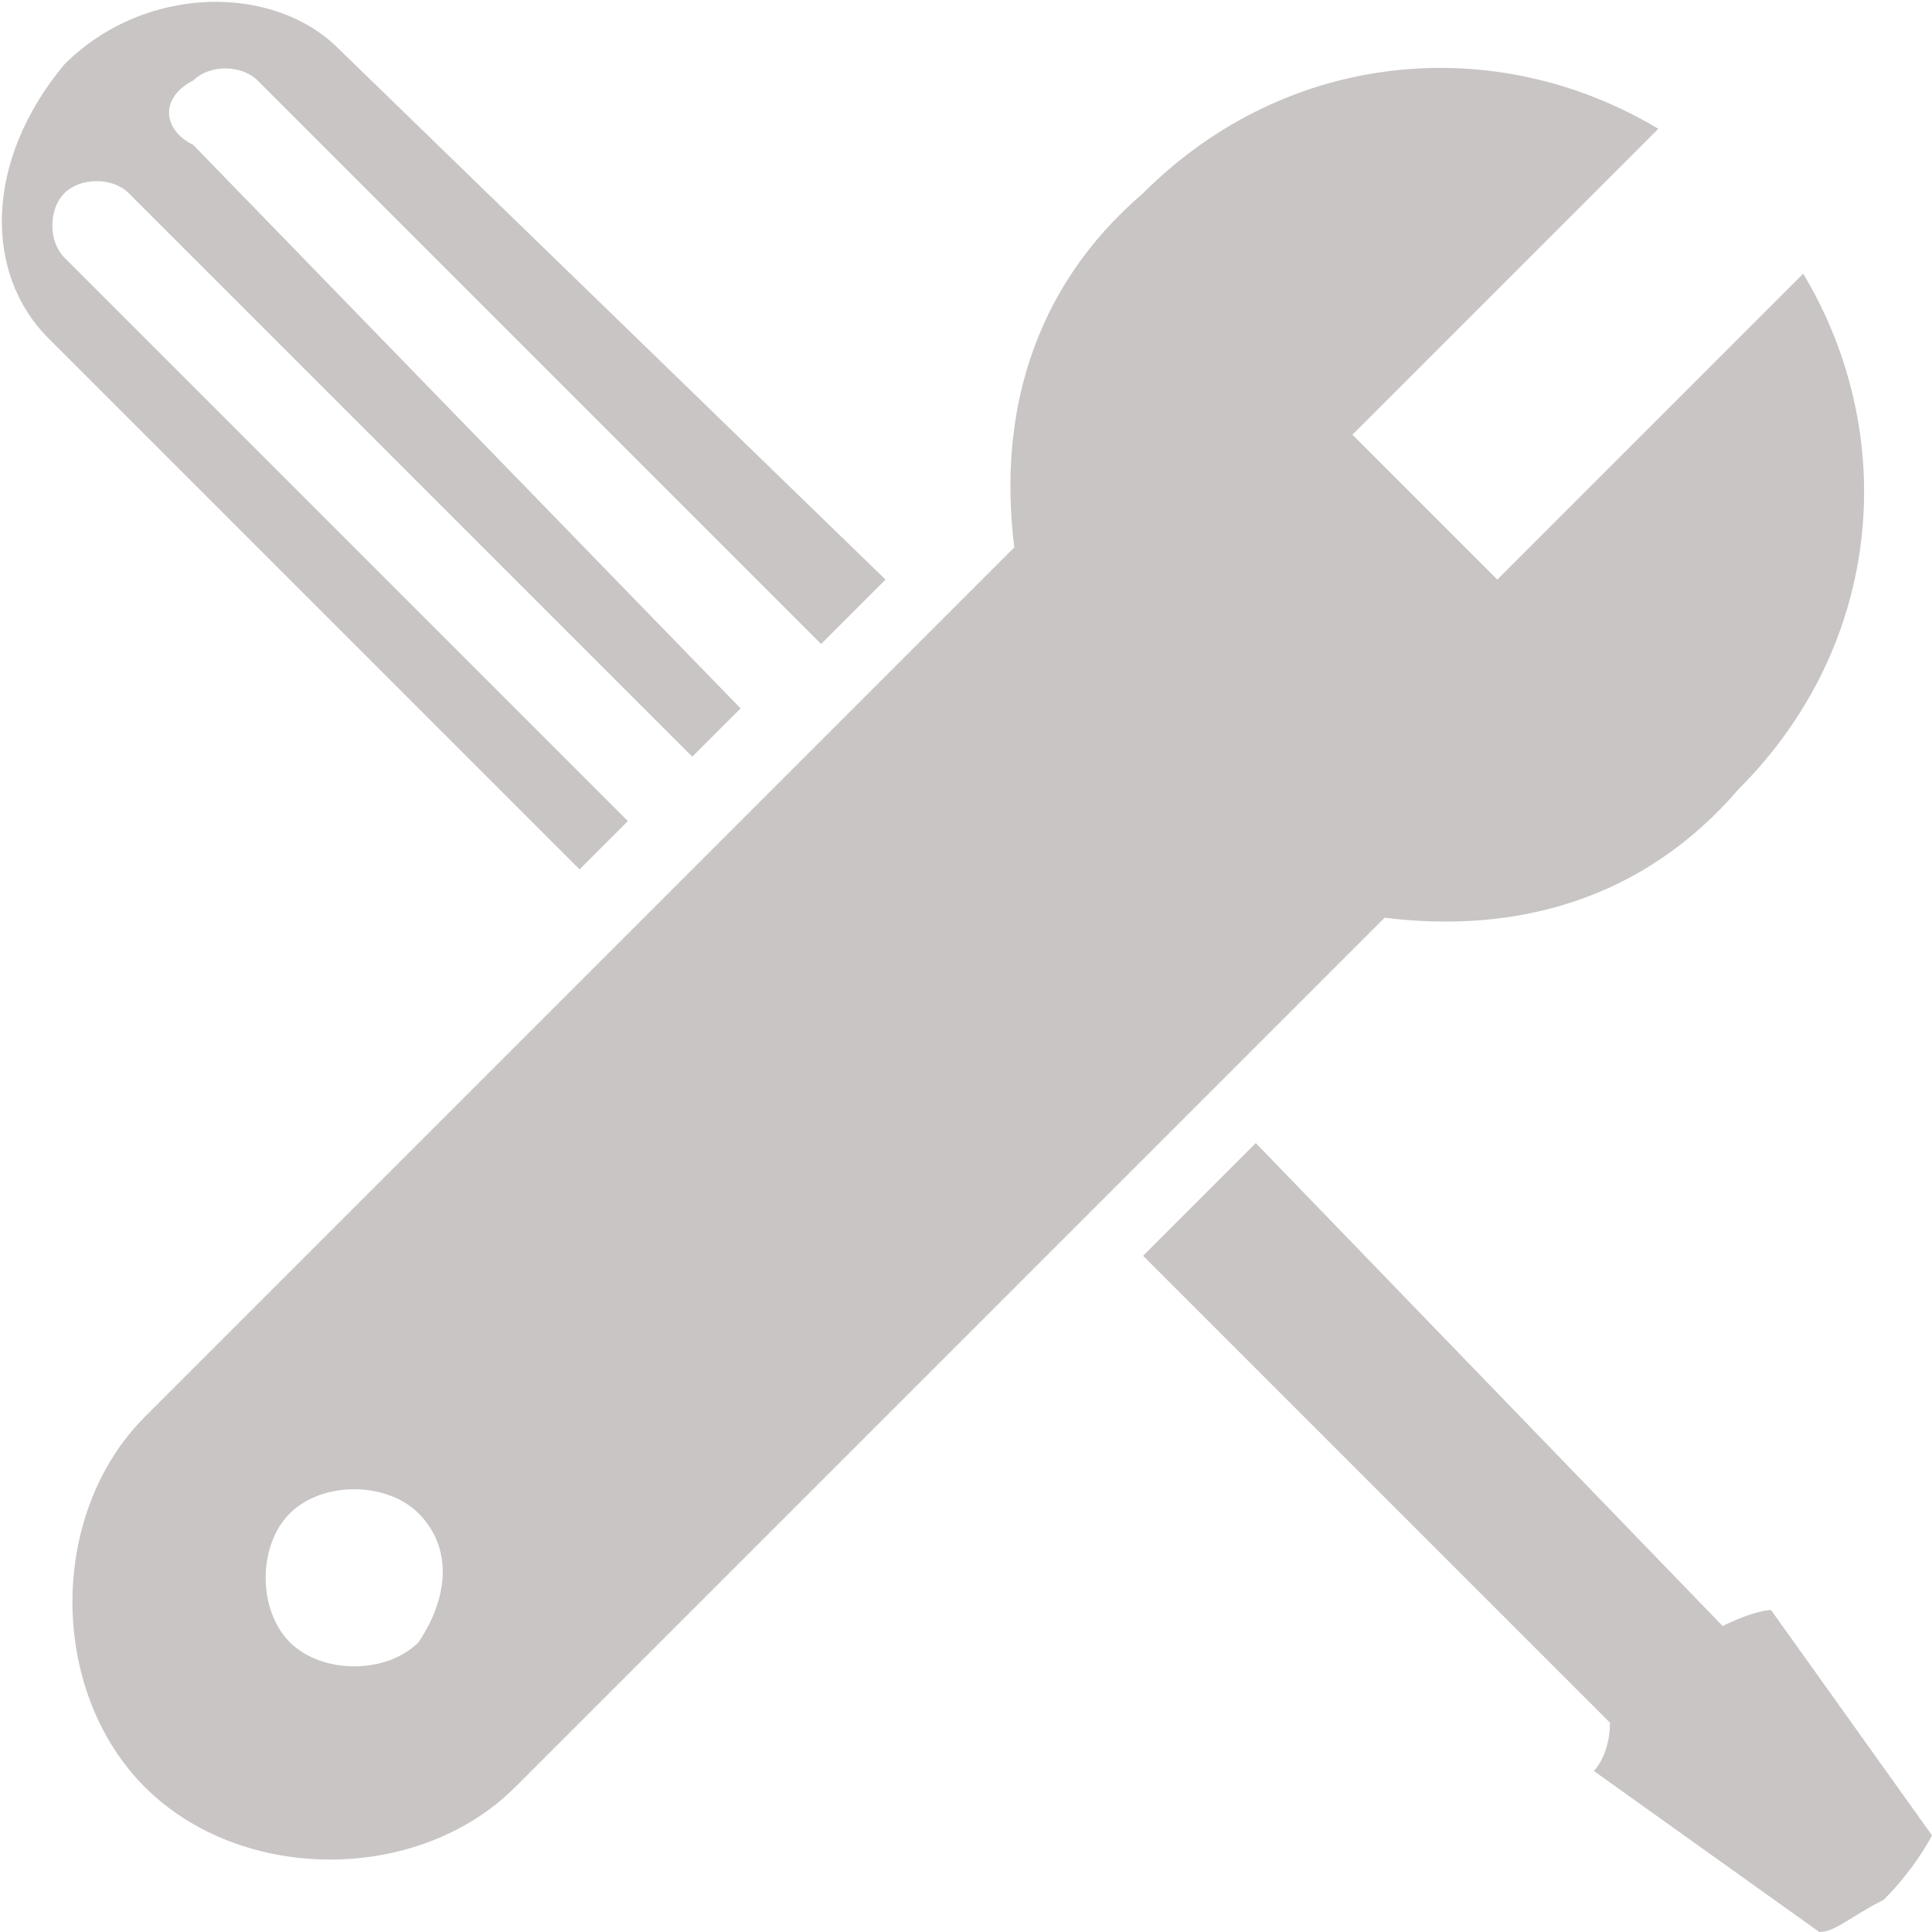 <?xml version="1.0" encoding="utf-8"?>
<!-- Generator: Adobe Illustrator 17.1.0, SVG Export Plug-In . SVG Version: 6.00 Build 0)  -->
<!DOCTYPE svg PUBLIC "-//W3C//DTD SVG 1.1//EN" "http://www.w3.org/Graphics/SVG/1.1/DTD/svg11.dtd">
<svg version="1.1" id="Layer_3" xmlns="http://www.w3.org/2000/svg" xmlns:xlink="http://www.w3.org/1999/xlink" x="0px" y="0px"
	 width="12px" height="12px" viewBox="0 0 12 12" enable-background="new 0 0 12 12" xml:space="preserve">
<path fill="#C8C5C4" d="M3.9,5.1L0.4,1.6c-0.1-0.1-0.1-0.3,0-0.4c0.1-0.1,0.3-0.1,0.4,0l3.5,3.5l0.3-0.3L1.2,0.9
	C1,0.8,1,0.6,1.2,0.5c0.1-0.1,0.3-0.1,0.4,0L5.1,4l0.4-0.4L2.1,0.3C1.7-0.1,0.9-0.1,0.4,0.4C-0.1,1-0.1,1.7,0.3,2.1l3.3,3.3L3.9,5.1
	z M12,11.4L11,10c0,0-0.1,0-0.3,0.1l0,0l-2.9-3L7.1,7.8l2.9,2.9l0,0c0,0.2-0.1,0.3-0.1,0.3l1.4,1c0.1,0,0.2-0.1,0.4-0.2
	C11.9,11.6,12,11.4,12,11.4z M8.6,5.7c0.8,0.1,1.6-0.1,2.2-0.8c0.9-0.9,1-2.2,0.4-3.2L9.3,3.6L8.4,2.7l1.9-1.9
	C9.3,0.2,8,0.3,7.1,1.2C6.4,1.8,6.2,2.6,6.3,3.4C6.2,3.5,6.1,3.6,6,3.7L0.9,8.8c-0.6,0.6-0.6,1.7,0,2.3s1.7,0.6,2.3,0L8.3,6
	C8.4,5.9,8.5,5.8,8.6,5.7z M2.6,10.2c-0.2,0.2-0.6,0.2-0.8,0s-0.2-0.6,0-0.8s0.6-0.2,0.8,0C2.8,9.6,2.8,9.9,2.6,10.2z"/>
</svg>
